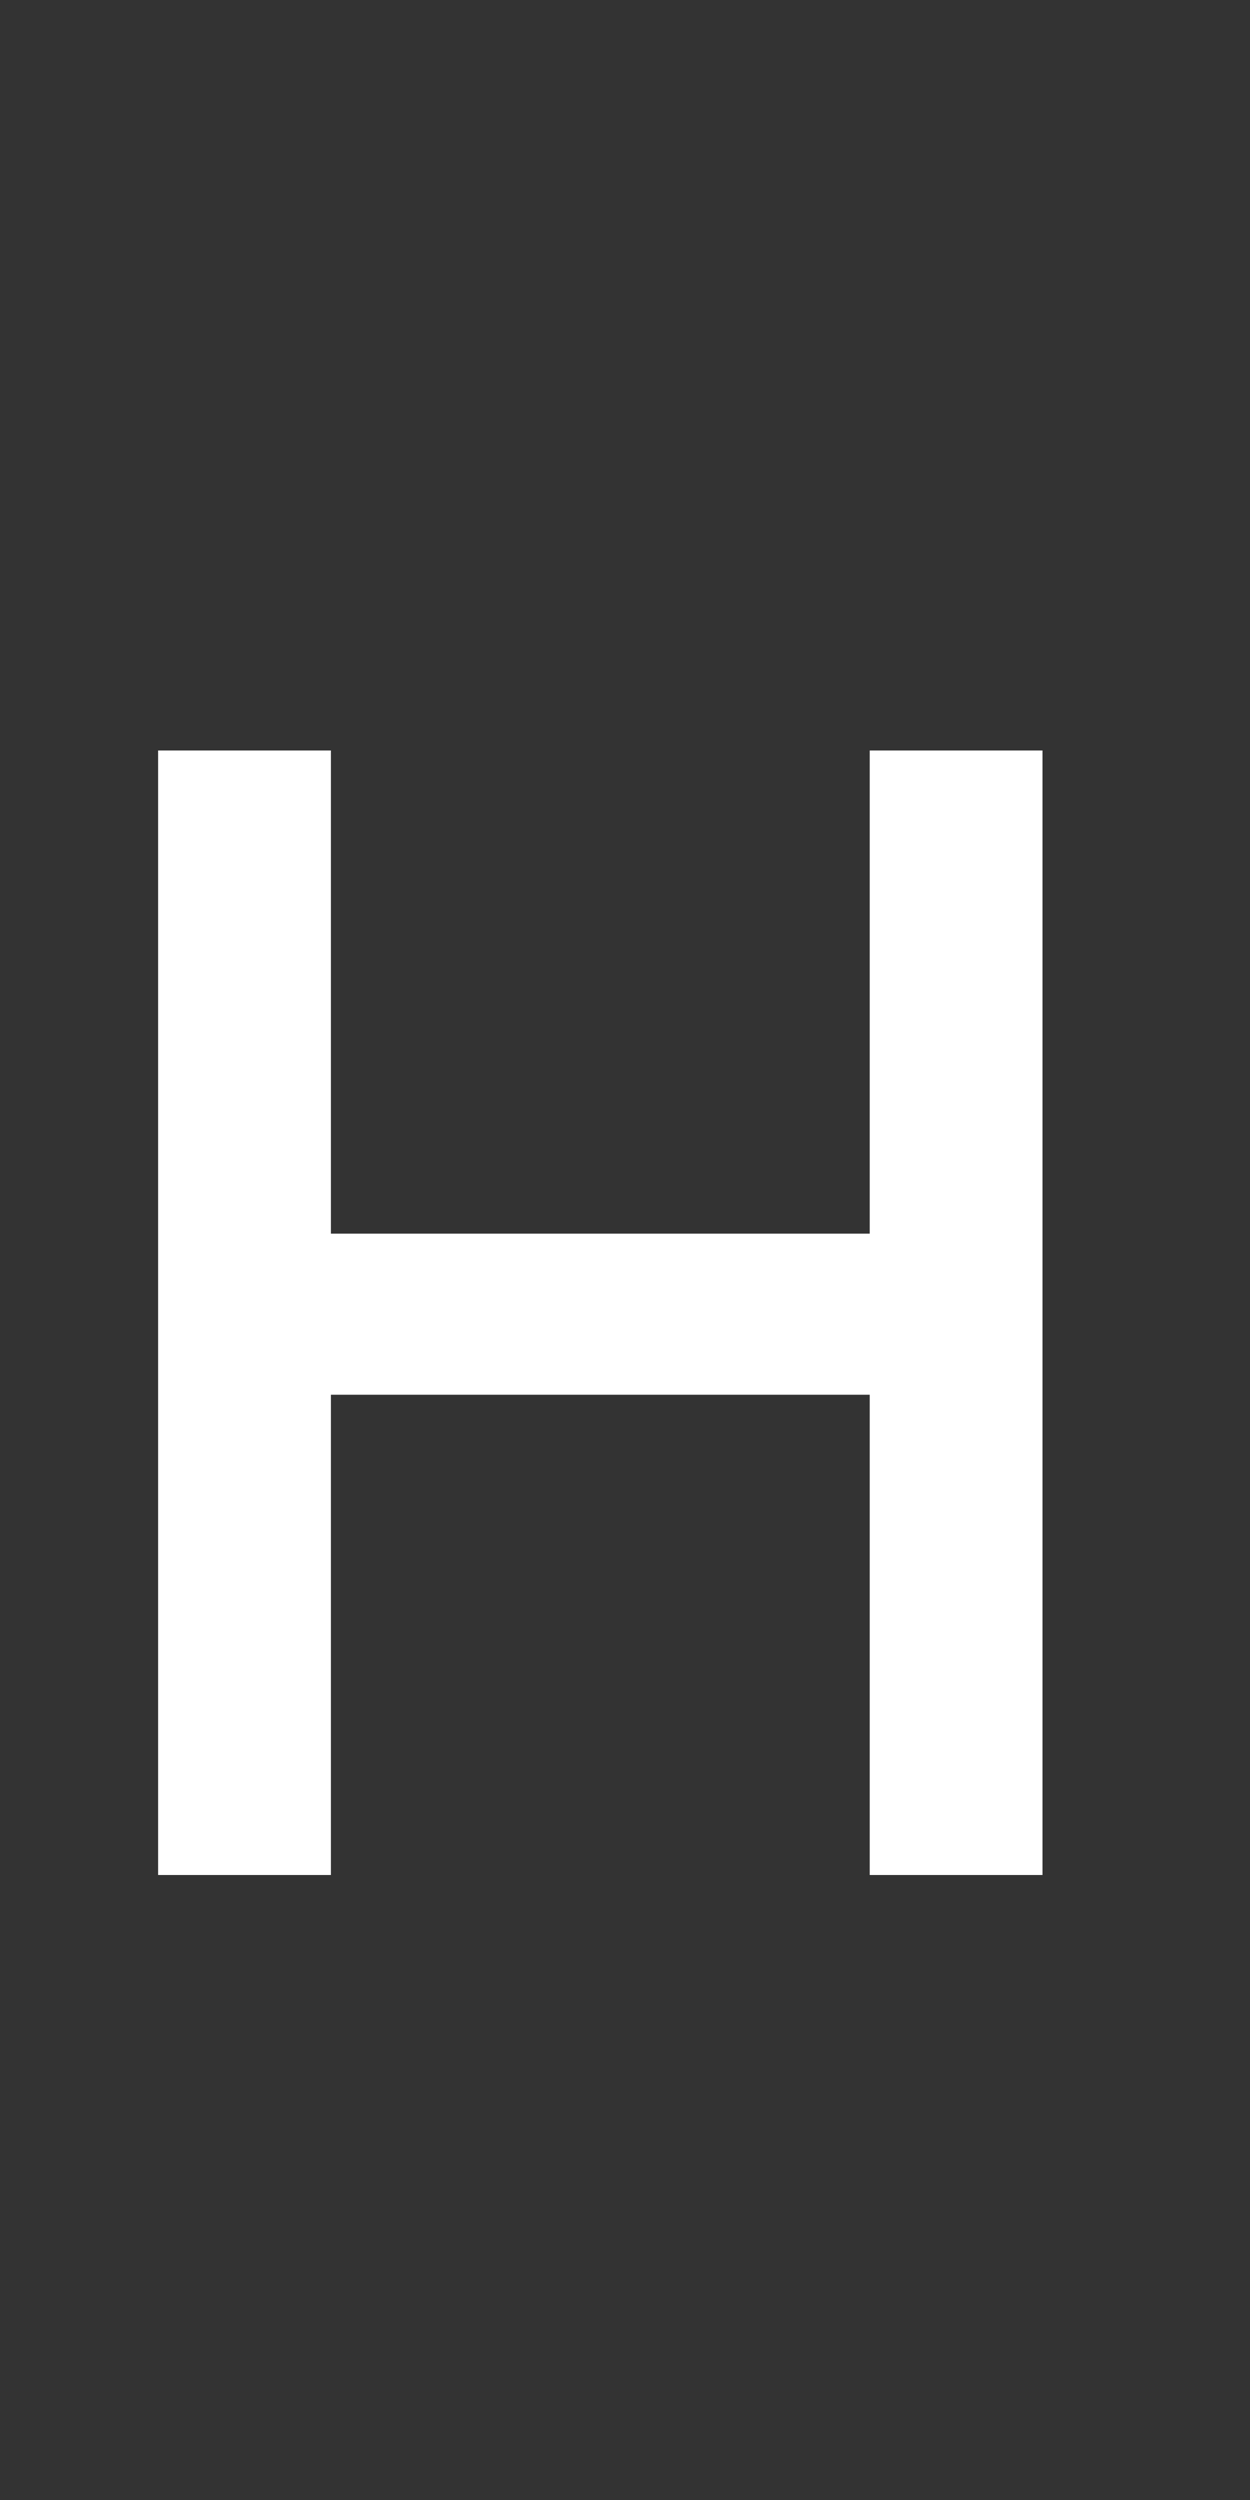 <svg width="28" height="56" viewBox="0 0 28 56" fill="none" xmlns="http://www.w3.org/2000/svg">
<rect x="0" y="0" width="28" height="56" fill="#333333" stroke="none"/>
<g clip-path="url(#clip0_8_636)">
<path d="M20.401 27.634V31.242H6.494V27.634H20.401ZM7.412 16.811V42H3.542V16.811H7.412ZM23.352 16.811V42H19.482V16.811H23.352Z" fill="white"/>
</g>
<defs>
<clipPath id="clip0_8_636">
<rect width="28" height="56" fill="white"/>
</clipPath>
</defs>
</svg>
